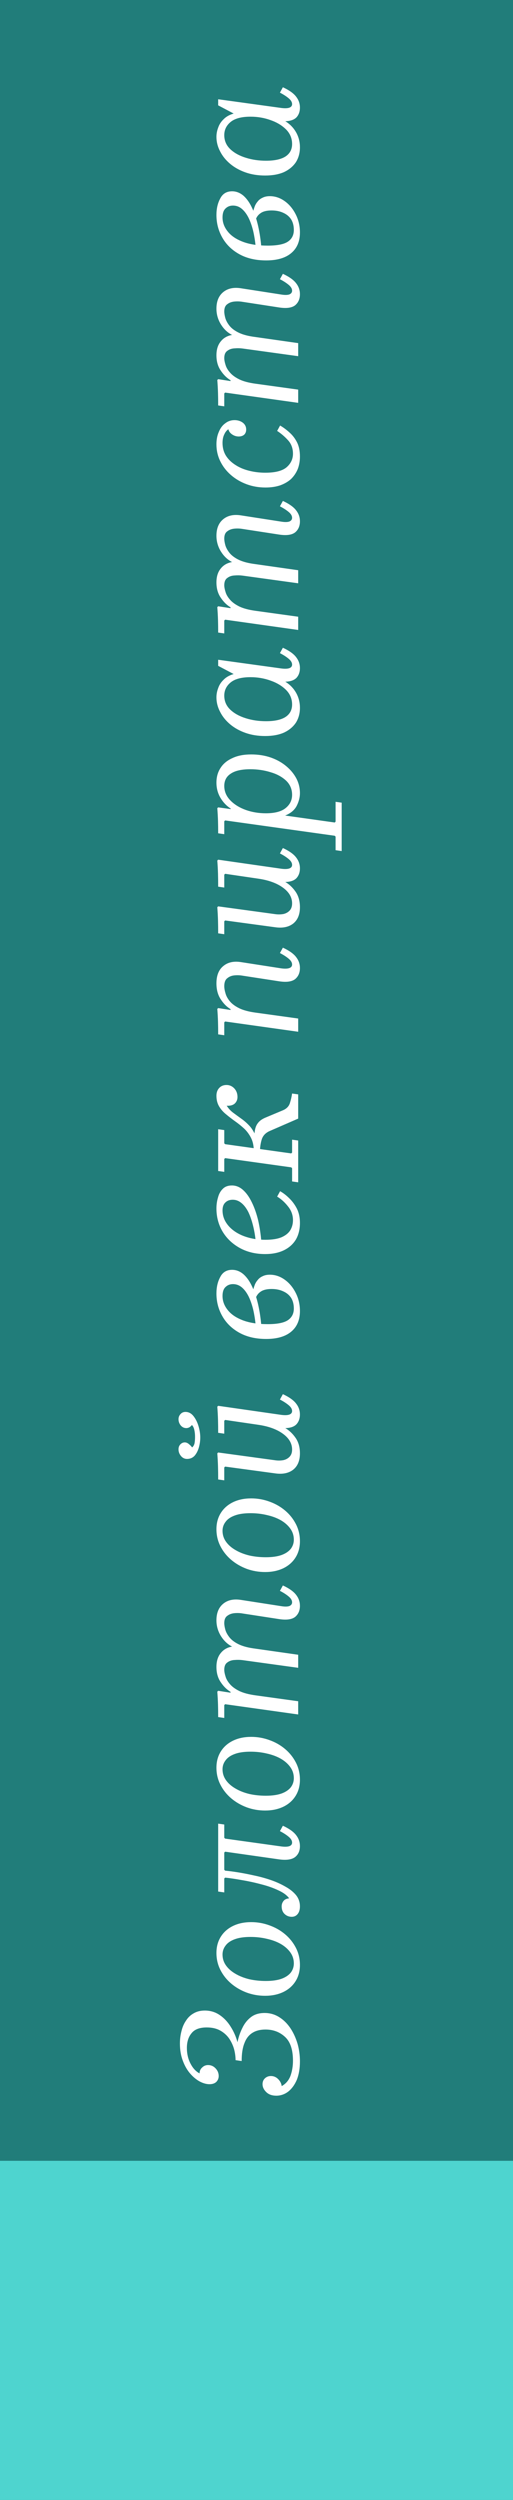 <svg width="53" height="258" viewBox="0 0 53 258" fill="none" xmlns="http://www.w3.org/2000/svg">
<path d="M53 0H1.19209e-07V258H53V0Z" fill="#217D7A"/>
<path d="M53 223H1.19209e-07V258H53V223Z" fill="#4ED4CF"/>
<path d="M27.393 18.115C26.65 18.115 25.973 18.007 25.362 17.792C24.751 17.576 24.224 17.283 23.781 16.911C23.326 16.528 22.978 16.097 22.739 15.617C22.487 15.138 22.361 14.641 22.361 14.126C22.361 13.802 22.421 13.485 22.541 13.173C22.649 12.85 22.834 12.562 23.098 12.311C23.35 12.047 23.697 11.85 24.14 11.718L22.541 10.873V10.244L29.064 11.143C29.436 11.191 29.717 11.179 29.909 11.107C30.088 11.035 30.178 10.915 30.178 10.748C30.178 10.544 30.064 10.346 29.837 10.155C29.597 9.951 29.292 9.753 28.92 9.561L29.226 9.004C29.873 9.304 30.328 9.627 30.592 9.975C30.855 10.31 30.987 10.688 30.987 11.107C30.987 11.514 30.867 11.85 30.628 12.113C30.376 12.365 29.993 12.497 29.477 12.509C29.957 12.808 30.328 13.191 30.592 13.659C30.855 14.126 30.987 14.641 30.987 15.204C30.987 15.779 30.849 16.288 30.574 16.732C30.286 17.163 29.879 17.504 29.352 17.756C28.813 17.995 28.16 18.115 27.393 18.115ZM27.483 16.588C28.381 16.588 29.058 16.438 29.513 16.139C29.957 15.839 30.178 15.414 30.178 14.863C30.178 14.288 29.975 13.79 29.567 13.371C29.148 12.952 28.615 12.628 27.968 12.401C27.309 12.161 26.614 12.041 25.884 12.041C24.961 12.041 24.278 12.221 23.835 12.58C23.392 12.94 23.17 13.395 23.17 13.946C23.17 14.521 23.38 15.006 23.799 15.402C24.206 15.785 24.739 16.079 25.398 16.282C26.045 16.486 26.74 16.588 27.483 16.588Z" fill="white"/>
<path d="M30.987 24.001C30.987 24.911 30.688 25.618 30.088 26.121C29.489 26.624 28.627 26.876 27.501 26.876C26.435 26.876 25.518 26.666 24.751 26.247C23.985 25.828 23.398 25.265 22.99 24.558C22.571 23.839 22.361 23.048 22.361 22.186C22.361 21.527 22.493 20.958 22.757 20.479C23.008 19.987 23.416 19.742 23.979 19.742C24.41 19.742 24.805 19.898 25.165 20.209C25.512 20.52 25.812 20.952 26.063 21.503C26.315 22.042 26.518 22.659 26.674 23.354C26.83 24.049 26.938 24.773 26.998 25.528H26.423C26.363 24.905 26.273 24.336 26.153 23.821C26.021 23.294 25.86 22.839 25.668 22.455C25.464 22.06 25.231 21.755 24.967 21.539C24.703 21.323 24.404 21.215 24.069 21.215C23.769 21.215 23.517 21.311 23.314 21.503C23.098 21.695 22.99 22.006 22.99 22.437C22.99 22.965 23.17 23.45 23.529 23.893C23.877 24.336 24.398 24.69 25.093 24.953C25.788 25.217 26.644 25.349 27.663 25.349C28.645 25.349 29.34 25.211 29.747 24.935C30.154 24.66 30.358 24.258 30.358 23.731C30.358 23.312 30.268 22.953 30.088 22.653C29.897 22.354 29.627 22.126 29.28 21.97C28.932 21.802 28.525 21.719 28.058 21.719C27.543 21.719 27.153 21.82 26.89 22.024C26.614 22.216 26.429 22.515 26.333 22.922L26.117 22.078C26.141 21.85 26.195 21.629 26.279 21.413C26.351 21.185 26.459 20.988 26.602 20.82C26.734 20.64 26.908 20.503 27.123 20.407C27.327 20.299 27.579 20.245 27.878 20.245C28.429 20.245 28.944 20.419 29.424 20.766C29.891 21.102 30.268 21.557 30.556 22.132C30.843 22.695 30.987 23.318 30.987 24.001Z" fill="white"/>
<path d="M28.92 28.816L29.226 28.259C29.873 28.559 30.328 28.882 30.592 29.23C30.855 29.565 30.987 29.942 30.987 30.362C30.987 30.853 30.819 31.236 30.484 31.512C30.136 31.775 29.579 31.847 28.813 31.727L25.075 31.152C24.811 31.105 24.536 31.093 24.248 31.116C23.949 31.14 23.697 31.23 23.493 31.386C23.278 31.53 23.17 31.781 23.17 32.141C23.17 32.333 23.206 32.56 23.278 32.824C23.35 33.075 23.488 33.333 23.691 33.596C23.895 33.86 24.194 34.094 24.59 34.297C24.985 34.501 25.5 34.651 26.135 34.746L30.807 35.411V36.759L25.075 35.968C24.811 35.932 24.536 35.926 24.248 35.95C23.949 35.962 23.697 36.046 23.493 36.202C23.278 36.346 23.17 36.597 23.17 36.957C23.17 37.148 23.212 37.376 23.296 37.64C23.368 37.903 23.517 38.167 23.745 38.43C23.961 38.694 24.284 38.934 24.715 39.149C25.135 39.353 25.692 39.503 26.387 39.598L30.807 40.209V41.575L23.26 40.515L23.17 40.605V41.935L22.541 41.845C22.541 41.377 22.535 40.946 22.523 40.551C22.511 40.144 22.487 39.7 22.451 39.221L22.541 39.131L23.817 39.329V39.239C23.433 39.011 23.098 38.682 22.811 38.251C22.511 37.819 22.361 37.292 22.361 36.669C22.361 36.07 22.511 35.591 22.811 35.232C23.098 34.872 23.488 34.651 23.979 34.567C23.523 34.339 23.14 33.98 22.829 33.489C22.517 32.985 22.361 32.44 22.361 31.853C22.361 31.099 22.595 30.529 23.062 30.146C23.529 29.763 24.14 29.631 24.895 29.751L29.064 30.398C29.436 30.458 29.717 30.452 29.909 30.38C30.088 30.296 30.178 30.17 30.178 30.002C30.178 29.799 30.064 29.601 29.837 29.409C29.597 29.206 29.292 29.008 28.92 28.816Z" fill="white"/>
<path d="M30.987 47.114C30.987 47.593 30.909 48.03 30.753 48.426C30.586 48.821 30.352 49.162 30.053 49.45C29.741 49.725 29.364 49.941 28.92 50.097C28.477 50.241 27.98 50.312 27.429 50.312C26.734 50.312 26.081 50.199 25.47 49.971C24.859 49.743 24.32 49.426 23.853 49.019C23.386 48.611 23.02 48.138 22.757 47.599C22.493 47.06 22.361 46.479 22.361 45.856C22.361 45.365 22.445 44.933 22.613 44.562C22.769 44.179 22.99 43.885 23.278 43.681C23.553 43.466 23.871 43.358 24.23 43.358C24.566 43.358 24.853 43.448 25.093 43.628C25.32 43.807 25.434 44.041 25.434 44.328C25.434 44.556 25.362 44.736 25.219 44.868C25.075 44.987 24.889 45.047 24.662 45.047C24.386 45.047 24.134 44.957 23.907 44.778C23.679 44.598 23.565 44.358 23.565 44.059C23.565 43.819 23.637 43.669 23.781 43.61C23.925 43.538 24.081 43.502 24.248 43.502L24.374 44.041C24.098 44.041 23.859 44.113 23.655 44.257C23.439 44.388 23.278 44.58 23.17 44.832C23.05 45.071 22.99 45.365 22.99 45.712C22.99 46.215 23.11 46.659 23.35 47.042C23.589 47.413 23.919 47.731 24.338 47.994C24.745 48.258 25.219 48.456 25.758 48.587C26.285 48.719 26.836 48.785 27.411 48.785C28.429 48.785 29.16 48.599 29.603 48.228C30.047 47.845 30.268 47.377 30.268 46.826C30.268 46.275 30.101 45.814 29.765 45.443C29.418 45.059 29.04 44.736 28.633 44.472L28.938 43.915C29.286 44.119 29.615 44.364 29.927 44.652C30.238 44.928 30.496 45.269 30.7 45.676C30.891 46.072 30.987 46.551 30.987 47.114Z" fill="white"/>
<path d="M28.92 52.254L29.226 51.697C29.873 51.996 30.328 52.32 30.592 52.667C30.855 53.003 30.987 53.38 30.987 53.799C30.987 54.291 30.819 54.674 30.484 54.949C30.136 55.213 29.579 55.285 28.813 55.165L25.075 54.59C24.811 54.542 24.536 54.53 24.248 54.554C23.949 54.578 23.697 54.668 23.493 54.824C23.278 54.967 23.17 55.219 23.17 55.578C23.17 55.77 23.206 55.998 23.278 56.261C23.35 56.513 23.488 56.77 23.691 57.034C23.895 57.297 24.194 57.531 24.59 57.735C24.985 57.938 25.5 58.088 26.135 58.184L30.807 58.849V60.197L25.075 59.406C24.811 59.37 24.536 59.364 24.248 59.388C23.949 59.4 23.697 59.484 23.493 59.64C23.278 59.783 23.17 60.035 23.17 60.394C23.17 60.586 23.212 60.814 23.296 61.077C23.368 61.341 23.517 61.604 23.745 61.868C23.961 62.131 24.284 62.371 24.715 62.587C25.135 62.79 25.692 62.94 26.387 63.036L30.807 63.647V65.013L23.26 63.952L23.17 64.042V65.372L22.541 65.282C22.541 64.815 22.535 64.384 22.523 63.988C22.511 63.581 22.487 63.138 22.451 62.659L22.541 62.569L23.817 62.766V62.676C23.433 62.449 23.098 62.12 22.811 61.688C22.511 61.257 22.361 60.73 22.361 60.107C22.361 59.508 22.511 59.029 22.811 58.669C23.098 58.31 23.488 58.088 23.979 58.004C23.523 57.777 23.14 57.417 22.829 56.926C22.517 56.423 22.361 55.878 22.361 55.291C22.361 54.536 22.595 53.967 23.062 53.584C23.529 53.2 24.14 53.069 24.895 53.188L29.064 53.835C29.436 53.895 29.717 53.889 29.909 53.817C30.088 53.733 30.178 53.608 30.178 53.44C30.178 53.236 30.064 53.039 29.837 52.847C29.597 52.643 29.292 52.446 28.92 52.254Z" fill="white"/>
<path d="M27.393 75.959C26.65 75.959 25.973 75.851 25.362 75.635C24.751 75.42 24.224 75.126 23.781 74.755C23.326 74.372 22.978 73.94 22.739 73.461C22.487 72.982 22.361 72.485 22.361 71.97C22.361 71.646 22.421 71.329 22.541 71.017C22.649 70.694 22.834 70.406 23.098 70.155C23.35 69.891 23.697 69.693 24.14 69.562L22.541 68.717V68.088L29.064 68.987C29.436 69.034 29.717 69.022 29.909 68.951C30.088 68.879 30.178 68.759 30.178 68.591C30.178 68.388 30.064 68.19 29.837 67.998C29.597 67.794 29.292 67.597 28.92 67.405L29.226 66.848C29.873 67.148 30.328 67.471 30.592 67.819C30.855 68.154 30.987 68.531 30.987 68.951C30.987 69.358 30.867 69.693 30.628 69.957C30.376 70.209 29.993 70.34 29.477 70.352C29.957 70.652 30.328 71.035 30.592 71.502C30.855 71.97 30.987 72.485 30.987 73.048C30.987 73.623 30.849 74.132 30.574 74.575C30.286 75.007 29.879 75.348 29.352 75.6C28.813 75.839 28.16 75.959 27.393 75.959ZM27.483 74.431C28.381 74.431 29.058 74.282 29.513 73.982C29.957 73.683 30.178 73.257 30.178 72.706C30.178 72.131 29.975 71.634 29.567 71.215C29.148 70.796 28.615 70.472 27.968 70.245C27.309 70.005 26.614 69.885 25.884 69.885C24.961 69.885 24.278 70.065 23.835 70.424C23.392 70.784 23.17 71.239 23.17 71.79C23.17 72.365 23.38 72.85 23.799 73.246C24.206 73.629 24.739 73.922 25.398 74.126C26.045 74.33 26.74 74.431 27.483 74.431Z" fill="white"/>
<path d="M35.3 87.832L34.671 87.742V86.341L34.581 86.251L23.26 84.669L23.17 84.759V86.089L22.541 85.999C22.541 85.532 22.535 85.107 22.523 84.723C22.511 84.328 22.487 83.891 22.451 83.411L22.541 83.322L23.835 83.501V83.447C23.404 83.172 23.05 82.8 22.775 82.333C22.499 81.866 22.361 81.345 22.361 80.77C22.361 80.183 22.505 79.674 22.793 79.242C23.068 78.811 23.476 78.476 24.015 78.236C24.542 77.984 25.189 77.859 25.955 77.859C26.686 77.859 27.363 77.966 27.986 78.182C28.597 78.398 29.13 78.697 29.585 79.081C30.029 79.452 30.376 79.877 30.628 80.356C30.867 80.824 30.987 81.321 30.987 81.848C30.987 82.291 30.873 82.734 30.646 83.178C30.418 83.609 30.023 83.939 29.459 84.166L34.581 84.885L34.671 84.795V82.746L35.3 82.836V87.832ZM27.465 83.933C28.387 83.933 29.07 83.753 29.513 83.393C29.957 83.034 30.178 82.579 30.178 82.028C30.178 81.453 29.975 80.967 29.567 80.572C29.148 80.177 28.609 79.883 27.95 79.692C27.291 79.488 26.596 79.386 25.866 79.386C24.967 79.386 24.296 79.536 23.853 79.835C23.398 80.123 23.17 80.548 23.17 81.111C23.17 81.674 23.38 82.171 23.799 82.603C24.206 83.022 24.739 83.352 25.398 83.591C26.045 83.819 26.734 83.933 27.465 83.933Z" fill="white"/>
<path d="M28.92 88.075L29.226 87.518C29.873 87.817 30.328 88.141 30.592 88.488C30.855 88.824 30.987 89.201 30.987 89.62C30.987 90.028 30.867 90.363 30.628 90.627C30.388 90.878 30.005 91.01 29.477 91.022C29.885 91.262 30.238 91.597 30.538 92.028C30.837 92.46 30.987 92.993 30.987 93.628C30.987 94.382 30.753 94.945 30.286 95.317C29.819 95.676 29.202 95.802 28.435 95.694L23.26 94.993L23.17 95.083V96.413L22.541 96.323C22.541 95.856 22.535 95.413 22.523 94.993C22.511 94.562 22.487 94.107 22.451 93.628L22.541 93.538L28.471 94.347C28.747 94.382 29.016 94.376 29.28 94.329C29.543 94.269 29.759 94.149 29.927 93.969C30.095 93.789 30.178 93.544 30.178 93.232C30.178 92.609 29.867 92.07 29.244 91.615C28.609 91.148 27.758 90.836 26.692 90.681L23.26 90.177L23.17 90.267V91.597L22.541 91.507C22.541 91.04 22.535 90.597 22.523 90.177C22.511 89.746 22.487 89.291 22.451 88.812L22.541 88.722L29.064 89.656C29.436 89.704 29.717 89.692 29.909 89.62C30.088 89.549 30.178 89.429 30.178 89.261C30.178 89.057 30.064 88.86 29.837 88.668C29.597 88.464 29.292 88.267 28.92 88.075Z" fill="white"/>
<path d="M28.92 98.357L29.226 97.8C29.873 98.099 30.328 98.423 30.592 98.77C30.855 99.106 30.987 99.483 30.987 99.902C30.987 100.394 30.819 100.777 30.484 101.052C30.136 101.316 29.579 101.388 28.813 101.268L25.075 100.693C24.811 100.645 24.536 100.633 24.248 100.657C23.949 100.681 23.697 100.777 23.493 100.945C23.278 101.1 23.17 101.376 23.17 101.771C23.17 101.987 23.212 102.233 23.296 102.508C23.368 102.784 23.517 103.059 23.745 103.335C23.961 103.598 24.284 103.838 24.715 104.053C25.135 104.257 25.692 104.407 26.387 104.503L30.807 105.114V106.479L23.26 105.419L23.17 105.509V106.839L22.541 106.749C22.541 106.282 22.535 105.851 22.523 105.455C22.511 105.048 22.487 104.605 22.451 104.125L22.541 104.036L23.817 104.233V104.143C23.433 103.916 23.098 103.58 22.811 103.137C22.511 102.694 22.361 102.143 22.361 101.484C22.361 100.681 22.595 100.088 23.062 99.705C23.529 99.309 24.14 99.172 24.895 99.291L29.064 99.938C29.436 99.986 29.717 99.974 29.909 99.902C30.088 99.831 30.178 99.711 30.178 99.543C30.178 99.339 30.064 99.142 29.837 98.95C29.597 98.746 29.292 98.549 28.92 98.357Z" fill="white"/>
<path d="M30.088 119.035L30.178 118.945V117.615L30.807 117.705V122.018L30.178 121.928V120.562L30.088 120.472L23.26 119.52L23.17 119.61V120.939L22.541 120.85V116.537L23.17 116.627V117.992L23.26 118.082L30.088 119.035ZM30.807 115.441L27.878 116.716C27.435 116.908 27.153 117.208 27.034 117.615C26.914 118.01 26.854 118.454 26.854 118.945L26.225 118.855V118.316C26.225 117.669 26.255 117.16 26.315 116.788C26.363 116.405 26.477 116.105 26.656 115.89C26.824 115.662 27.099 115.47 27.483 115.315L29.244 114.578C29.603 114.422 29.837 114.183 29.945 113.859C30.053 113.524 30.13 113.188 30.178 112.853L30.807 112.943V115.441ZM22.361 113.086C22.361 112.751 22.457 112.481 22.649 112.278C22.84 112.074 23.092 111.972 23.404 111.972C23.715 111.972 23.985 112.092 24.212 112.332C24.428 112.571 24.536 112.865 24.536 113.212C24.536 113.476 24.446 113.697 24.266 113.877C24.075 114.057 23.793 114.135 23.422 114.111C23.601 114.398 23.829 114.644 24.104 114.847C24.38 115.051 24.668 115.261 24.967 115.476C25.255 115.68 25.53 115.926 25.794 116.213C26.045 116.489 26.255 116.842 26.423 117.273C26.578 117.705 26.656 118.256 26.656 118.927L26.225 118.855C26.225 118.304 26.135 117.843 25.955 117.471C25.764 117.088 25.524 116.758 25.237 116.483C24.937 116.207 24.626 115.956 24.302 115.728C23.967 115.488 23.655 115.249 23.368 115.009C23.068 114.77 22.829 114.5 22.649 114.201C22.457 113.889 22.361 113.518 22.361 113.086Z" fill="white"/>
<path d="M30.987 126.205C30.987 126.864 30.849 127.433 30.574 127.912C30.286 128.392 29.873 128.763 29.334 129.027C28.795 129.29 28.148 129.422 27.393 129.422C26.423 129.422 25.56 129.218 24.805 128.811C24.038 128.392 23.439 127.829 23.008 127.122C22.577 126.403 22.361 125.6 22.361 124.714C22.361 124.318 22.415 123.941 22.523 123.582C22.619 123.21 22.787 122.911 23.026 122.683C23.254 122.455 23.565 122.342 23.961 122.342C24.38 122.342 24.763 122.497 25.111 122.809C25.458 123.12 25.764 123.552 26.027 124.103C26.291 124.642 26.506 125.259 26.674 125.954C26.83 126.648 26.938 127.373 26.998 128.128H26.423C26.363 127.529 26.267 126.972 26.135 126.457C26.003 125.93 25.841 125.468 25.65 125.073C25.446 124.678 25.213 124.372 24.949 124.157C24.674 123.929 24.374 123.815 24.05 123.815C23.727 123.815 23.47 123.911 23.278 124.103C23.086 124.282 22.99 124.552 22.99 124.911C22.99 125.355 23.104 125.762 23.332 126.133C23.559 126.505 23.877 126.828 24.284 127.104C24.692 127.379 25.165 127.589 25.704 127.733C26.231 127.876 26.806 127.948 27.429 127.948C28.1 127.948 28.645 127.864 29.064 127.697C29.483 127.517 29.789 127.277 29.981 126.978C30.172 126.666 30.268 126.313 30.268 125.918C30.268 125.403 30.101 124.935 29.765 124.516C29.43 124.085 29.052 123.743 28.633 123.492L28.938 122.935C29.262 123.114 29.579 123.36 29.891 123.671C30.202 123.971 30.466 124.33 30.681 124.75C30.885 125.169 30.987 125.654 30.987 126.205Z" fill="white"/>
<path d="M30.987 135.307C30.987 136.218 30.688 136.925 30.088 137.428C29.489 137.931 28.627 138.183 27.501 138.183C26.435 138.183 25.518 137.973 24.751 137.554C23.985 137.134 23.398 136.571 22.99 135.864C22.571 135.146 22.361 134.355 22.361 133.492C22.361 132.834 22.493 132.264 22.757 131.785C23.008 131.294 23.416 131.048 23.979 131.048C24.41 131.048 24.805 131.204 25.165 131.516C25.512 131.827 25.812 132.258 26.063 132.81C26.315 133.349 26.518 133.966 26.674 134.66C26.83 135.355 26.938 136.08 26.998 136.835H26.423C26.363 136.212 26.273 135.643 26.153 135.128C26.021 134.601 25.86 134.145 25.668 133.762C25.464 133.367 25.231 133.061 24.967 132.845C24.703 132.63 24.404 132.522 24.069 132.522C23.769 132.522 23.517 132.618 23.314 132.81C23.098 133.001 22.99 133.313 22.99 133.744C22.99 134.271 23.17 134.756 23.529 135.2C23.877 135.643 24.398 135.996 25.093 136.26C25.788 136.523 26.644 136.655 27.663 136.655C28.645 136.655 29.34 136.517 29.747 136.242C30.154 135.966 30.358 135.565 30.358 135.038C30.358 134.619 30.268 134.259 30.088 133.96C29.897 133.66 29.627 133.433 29.28 133.277C28.932 133.109 28.525 133.025 28.058 133.025C27.543 133.025 27.153 133.127 26.89 133.331C26.614 133.522 26.429 133.822 26.333 134.229L26.117 133.385C26.141 133.157 26.195 132.935 26.279 132.72C26.351 132.492 26.459 132.294 26.602 132.127C26.734 131.947 26.908 131.809 27.123 131.713C27.327 131.606 27.579 131.552 27.878 131.552C28.429 131.552 28.944 131.725 29.424 132.073C29.891 132.408 30.268 132.863 30.556 133.438C30.843 134.002 30.987 134.625 30.987 135.307Z" fill="white"/>
<path d="M28.92 144.436L29.225 143.879C29.872 144.179 30.328 144.502 30.591 144.85C30.855 145.185 30.986 145.562 30.986 145.982C30.986 146.389 30.867 146.724 30.627 146.988C30.387 147.24 30.004 147.371 29.477 147.383C29.884 147.623 30.238 147.958 30.537 148.39C30.837 148.821 30.986 149.354 30.986 149.989C30.986 150.744 30.753 151.307 30.286 151.678C29.819 152.038 29.201 152.163 28.435 152.056L23.259 151.355L23.169 151.445V152.774L22.541 152.685C22.541 152.217 22.535 151.774 22.523 151.355C22.511 150.923 22.487 150.468 22.451 149.989L22.541 149.899L28.471 150.708C28.746 150.744 29.016 150.738 29.279 150.69C29.543 150.63 29.759 150.51 29.926 150.33C30.094 150.151 30.178 149.905 30.178 149.594C30.178 148.971 29.866 148.432 29.243 147.976C28.608 147.509 27.758 147.198 26.692 147.042L23.259 146.539L23.169 146.629V147.958L22.541 147.869C22.541 147.401 22.535 146.958 22.523 146.539C22.511 146.107 22.487 145.652 22.451 145.173L22.541 145.083L29.064 146.018C29.435 146.066 29.717 146.054 29.908 145.982C30.088 145.91 30.178 145.79 30.178 145.622C30.178 145.419 30.064 145.221 29.836 145.029C29.597 144.826 29.291 144.628 28.92 144.436ZM19.324 150.564C19.072 150.564 18.863 150.462 18.695 150.259C18.527 150.055 18.443 149.827 18.443 149.576C18.443 149.36 18.509 149.186 18.641 149.055C18.773 148.923 18.923 148.857 19.09 148.857C19.246 148.857 19.396 148.923 19.54 149.055C19.683 149.174 19.785 149.282 19.845 149.378C19.965 149.282 20.049 149.144 20.097 148.965C20.133 148.773 20.151 148.545 20.151 148.282C20.151 148.03 20.127 147.797 20.079 147.581C20.031 147.353 19.947 147.18 19.827 147.06C19.767 147.144 19.683 147.222 19.576 147.294C19.468 147.353 19.36 147.383 19.252 147.383C19.024 147.383 18.833 147.294 18.677 147.114C18.521 146.922 18.443 146.706 18.443 146.467C18.443 146.263 18.509 146.09 18.641 145.946C18.773 145.79 18.947 145.712 19.162 145.712C19.486 145.712 19.761 145.856 19.989 146.143C20.216 146.431 20.39 146.778 20.51 147.186C20.63 147.593 20.69 147.982 20.69 148.354C20.69 148.689 20.642 149.031 20.546 149.378C20.45 149.713 20.306 149.995 20.115 150.223C19.911 150.45 19.647 150.564 19.324 150.564Z" fill="white"/>
<path d="M22.361 157.817C22.361 157.182 22.511 156.625 22.811 156.145C23.11 155.666 23.529 155.295 24.069 155.031C24.608 154.768 25.237 154.636 25.955 154.636C26.614 154.636 27.249 154.75 27.86 154.977C28.459 155.193 28.992 155.499 29.459 155.894C29.927 156.289 30.298 156.756 30.574 157.296C30.849 157.835 30.987 158.422 30.987 159.057C30.987 159.692 30.837 160.249 30.538 160.728C30.238 161.207 29.819 161.578 29.28 161.842C28.729 162.106 28.1 162.237 27.393 162.237C26.734 162.237 26.105 162.129 25.506 161.914C24.895 161.686 24.356 161.375 23.889 160.979C23.422 160.584 23.05 160.117 22.775 159.578C22.499 159.039 22.361 158.452 22.361 157.817ZM30.358 158.895C30.358 158.476 30.238 158.098 29.999 157.763C29.759 157.427 29.436 157.14 29.028 156.9C28.609 156.661 28.13 156.481 27.591 156.361C27.052 156.229 26.483 156.163 25.884 156.163C25.225 156.163 24.686 156.241 24.266 156.397C23.835 156.553 23.517 156.768 23.314 157.044C23.098 157.319 22.99 157.631 22.99 157.978C22.99 158.398 23.11 158.775 23.35 159.11C23.589 159.446 23.919 159.733 24.338 159.973C24.745 160.213 25.219 160.398 25.758 160.53C26.297 160.65 26.866 160.71 27.465 160.71C28.124 160.71 28.669 160.632 29.1 160.476C29.519 160.32 29.837 160.105 30.053 159.829C30.256 159.554 30.358 159.242 30.358 158.895Z" fill="white"/>
<path d="M28.92 164.179L29.226 163.622C29.873 163.921 30.328 164.245 30.592 164.592C30.855 164.927 30.987 165.305 30.987 165.724C30.987 166.215 30.819 166.599 30.484 166.874C30.136 167.138 29.579 167.21 28.813 167.09L25.075 166.515C24.811 166.467 24.536 166.455 24.248 166.479C23.949 166.503 23.697 166.593 23.493 166.748C23.278 166.892 23.17 167.144 23.17 167.503C23.17 167.695 23.206 167.922 23.278 168.186C23.35 168.438 23.488 168.695 23.691 168.959C23.895 169.222 24.194 169.456 24.59 169.66C24.985 169.863 25.5 170.013 26.135 170.109L30.807 170.774V172.121L25.075 171.331C24.811 171.295 24.536 171.289 24.248 171.313C23.949 171.325 23.697 171.409 23.493 171.564C23.278 171.708 23.17 171.96 23.17 172.319C23.17 172.511 23.212 172.738 23.296 173.002C23.368 173.266 23.517 173.529 23.745 173.793C23.961 174.056 24.284 174.296 24.715 174.512C25.135 174.715 25.692 174.865 26.387 174.961L30.807 175.572V176.937L23.26 175.877L23.17 175.967V177.297L22.541 177.207C22.541 176.74 22.535 176.309 22.523 175.913C22.511 175.506 22.487 175.063 22.451 174.583L22.541 174.494L23.817 174.691V174.601C23.433 174.374 23.098 174.044 22.811 173.613C22.511 173.182 22.361 172.655 22.361 172.032C22.361 171.433 22.511 170.953 22.811 170.594C23.098 170.235 23.488 170.013 23.979 169.929C23.523 169.701 23.14 169.342 22.829 168.851C22.517 168.348 22.361 167.803 22.361 167.216C22.361 166.461 22.595 165.892 23.062 165.508C23.529 165.125 24.14 164.993 24.895 165.113L29.064 165.76C29.436 165.82 29.717 165.814 29.909 165.742C30.088 165.658 30.178 165.532 30.178 165.365C30.178 165.161 30.064 164.963 29.837 164.772C29.597 164.568 29.292 164.37 28.92 164.179Z" fill="white"/>
<path d="M22.361 182.429C22.361 181.794 22.511 181.237 22.811 180.758C23.11 180.279 23.529 179.907 24.069 179.644C24.608 179.38 25.237 179.248 25.955 179.248C26.614 179.248 27.249 179.362 27.86 179.59C28.459 179.805 28.992 180.111 29.459 180.506C29.927 180.901 30.298 181.369 30.574 181.908C30.849 182.447 30.987 183.034 30.987 183.669C30.987 184.304 30.837 184.861 30.538 185.34C30.238 185.819 29.819 186.191 29.28 186.454C28.729 186.718 28.1 186.85 27.393 186.85C26.734 186.85 26.105 186.742 25.506 186.526C24.895 186.299 24.356 185.987 23.889 185.592C23.422 185.196 23.05 184.729 22.775 184.19C22.499 183.651 22.361 183.064 22.361 182.429ZM30.358 183.507C30.358 183.088 30.238 182.71 29.999 182.375C29.759 182.04 29.436 181.752 29.028 181.512C28.609 181.273 28.13 181.093 27.591 180.973C27.052 180.842 26.483 180.776 25.884 180.776C25.225 180.776 24.686 180.854 24.266 181.009C23.835 181.165 23.517 181.381 23.314 181.656C23.098 181.932 22.99 182.243 22.99 182.591C22.99 183.01 23.11 183.387 23.35 183.723C23.589 184.058 23.919 184.346 24.338 184.585C24.745 184.825 25.219 185.011 25.758 185.142C26.297 185.262 26.866 185.322 27.465 185.322C28.124 185.322 28.669 185.244 29.1 185.089C29.519 184.933 29.837 184.717 30.053 184.442C30.256 184.166 30.358 183.855 30.358 183.507Z" fill="white"/>
<path d="M30.987 196.739C30.987 197.075 30.909 197.338 30.753 197.53C30.598 197.722 30.394 197.817 30.142 197.817C29.855 197.817 29.609 197.722 29.406 197.53C29.202 197.338 29.1 197.075 29.1 196.739C29.1 196.536 29.16 196.356 29.28 196.2C29.4 196.032 29.597 195.937 29.873 195.913C29.657 195.601 29.286 195.326 28.759 195.086C28.232 194.834 27.633 194.625 26.962 194.457C26.291 194.277 25.626 194.134 24.967 194.026C24.308 193.906 23.739 193.822 23.26 193.774L23.17 193.864V195.302L22.541 195.212V188.203L23.17 188.293V189.659L23.26 189.749L29.064 190.557C29.436 190.605 29.717 190.593 29.909 190.522C30.088 190.45 30.178 190.33 30.178 190.162C30.178 189.958 30.064 189.761 29.837 189.569C29.597 189.365 29.292 189.168 28.92 188.976L29.226 188.419C29.873 188.718 30.328 189.042 30.592 189.389C30.855 189.725 30.987 190.102 30.987 190.522C30.987 191.013 30.819 191.39 30.484 191.654C30.136 191.917 29.579 191.995 28.813 191.887L23.26 191.097L23.17 191.186V192.965L23.26 193.055C23.643 193.091 24.098 193.151 24.626 193.235C25.141 193.319 25.692 193.427 26.279 193.558C26.854 193.678 27.423 193.834 27.986 194.026C28.537 194.217 29.04 194.445 29.495 194.709C29.951 194.96 30.316 195.254 30.592 195.589C30.855 195.925 30.987 196.308 30.987 196.739Z" fill="white"/>
<path d="M22.361 201.548C22.361 200.913 22.511 200.356 22.811 199.877C23.11 199.398 23.529 199.026 24.069 198.763C24.608 198.499 25.237 198.367 25.955 198.367C26.614 198.367 27.249 198.481 27.86 198.709C28.459 198.924 28.992 199.23 29.459 199.625C29.927 200.021 30.298 200.488 30.574 201.027C30.849 201.566 30.987 202.153 30.987 202.788C30.987 203.423 30.837 203.98 30.538 204.459C30.238 204.938 29.819 205.31 29.28 205.573C28.729 205.837 28.1 205.969 27.393 205.969C26.734 205.969 26.105 205.861 25.506 205.645C24.895 205.418 24.356 205.106 23.889 204.711C23.422 204.315 23.05 203.848 22.775 203.309C22.499 202.77 22.361 202.183 22.361 201.548ZM30.358 202.626C30.358 202.207 30.238 201.83 29.999 201.494C29.759 201.159 29.436 200.871 29.028 200.632C28.609 200.392 28.13 200.212 27.591 200.093C27.052 199.961 26.483 199.895 25.884 199.895C25.225 199.895 24.686 199.973 24.266 200.128C23.835 200.284 23.517 200.5 23.314 200.775C23.098 201.051 22.99 201.362 22.99 201.71C22.99 202.129 23.11 202.507 23.35 202.842C23.589 203.177 23.919 203.465 24.338 203.705C24.745 203.944 25.219 204.13 25.758 204.262C26.297 204.381 26.866 204.441 27.465 204.441C28.124 204.441 28.669 204.363 29.1 204.208C29.519 204.052 29.837 203.836 30.053 203.561C30.256 203.285 30.358 202.974 30.358 202.626Z" fill="white"/>
<path d="M24.536 210.762C24.644 210.235 24.812 209.744 25.039 209.289C25.255 208.834 25.548 208.462 25.92 208.175C26.291 207.887 26.764 207.743 27.339 207.743C27.89 207.743 28.394 207.887 28.849 208.175C29.292 208.45 29.675 208.828 29.999 209.307C30.31 209.774 30.556 210.307 30.736 210.906C30.903 211.493 30.987 212.104 30.987 212.739C30.987 213.47 30.88 214.105 30.664 214.644C30.436 215.171 30.137 215.578 29.765 215.866C29.394 216.142 28.987 216.279 28.543 216.279C28.112 216.279 27.771 216.159 27.519 215.92C27.256 215.668 27.124 215.393 27.124 215.093C27.124 214.842 27.208 214.638 27.375 214.482C27.543 214.327 27.747 214.249 27.986 214.249C28.286 214.249 28.543 214.362 28.759 214.59C28.963 214.806 29.076 215.039 29.1 215.291C29.532 215.051 29.837 214.692 30.017 214.213C30.185 213.734 30.268 213.218 30.268 212.667C30.268 211.541 29.999 210.727 29.46 210.223C28.909 209.708 28.232 209.451 27.429 209.451C26.89 209.451 26.441 209.564 26.081 209.792C25.71 210.02 25.434 210.373 25.255 210.852C25.063 211.32 24.967 211.937 24.967 212.703L24.338 212.613C24.338 212.266 24.29 211.901 24.195 211.517C24.087 211.122 23.919 210.75 23.691 210.403C23.452 210.056 23.14 209.774 22.757 209.558C22.374 209.343 21.906 209.235 21.355 209.235C20.625 209.235 20.103 209.433 19.792 209.828C19.468 210.211 19.307 210.721 19.307 211.355C19.307 211.954 19.433 212.494 19.684 212.973C19.924 213.44 20.235 213.775 20.619 213.979C20.619 213.728 20.708 213.524 20.888 213.368C21.056 213.2 21.259 213.117 21.499 213.117C21.799 213.117 22.056 213.23 22.272 213.458C22.487 213.686 22.595 213.949 22.595 214.249C22.595 214.488 22.511 214.692 22.344 214.86C22.176 215.015 21.942 215.093 21.643 215.093C21.331 215.093 21.002 215.003 20.654 214.824C20.295 214.632 19.96 214.356 19.648 213.997C19.337 213.638 19.085 213.2 18.893 212.685C18.69 212.158 18.588 211.559 18.588 210.888C18.588 210.445 18.642 210.02 18.75 209.612C18.846 209.205 19.001 208.846 19.217 208.534C19.421 208.211 19.684 207.959 20.008 207.779C20.331 207.588 20.714 207.492 21.158 207.492C21.733 207.492 22.248 207.648 22.703 207.959C23.146 208.259 23.524 208.66 23.835 209.163C24.147 209.654 24.38 210.187 24.536 210.762Z" fill="white"/>
</svg>
